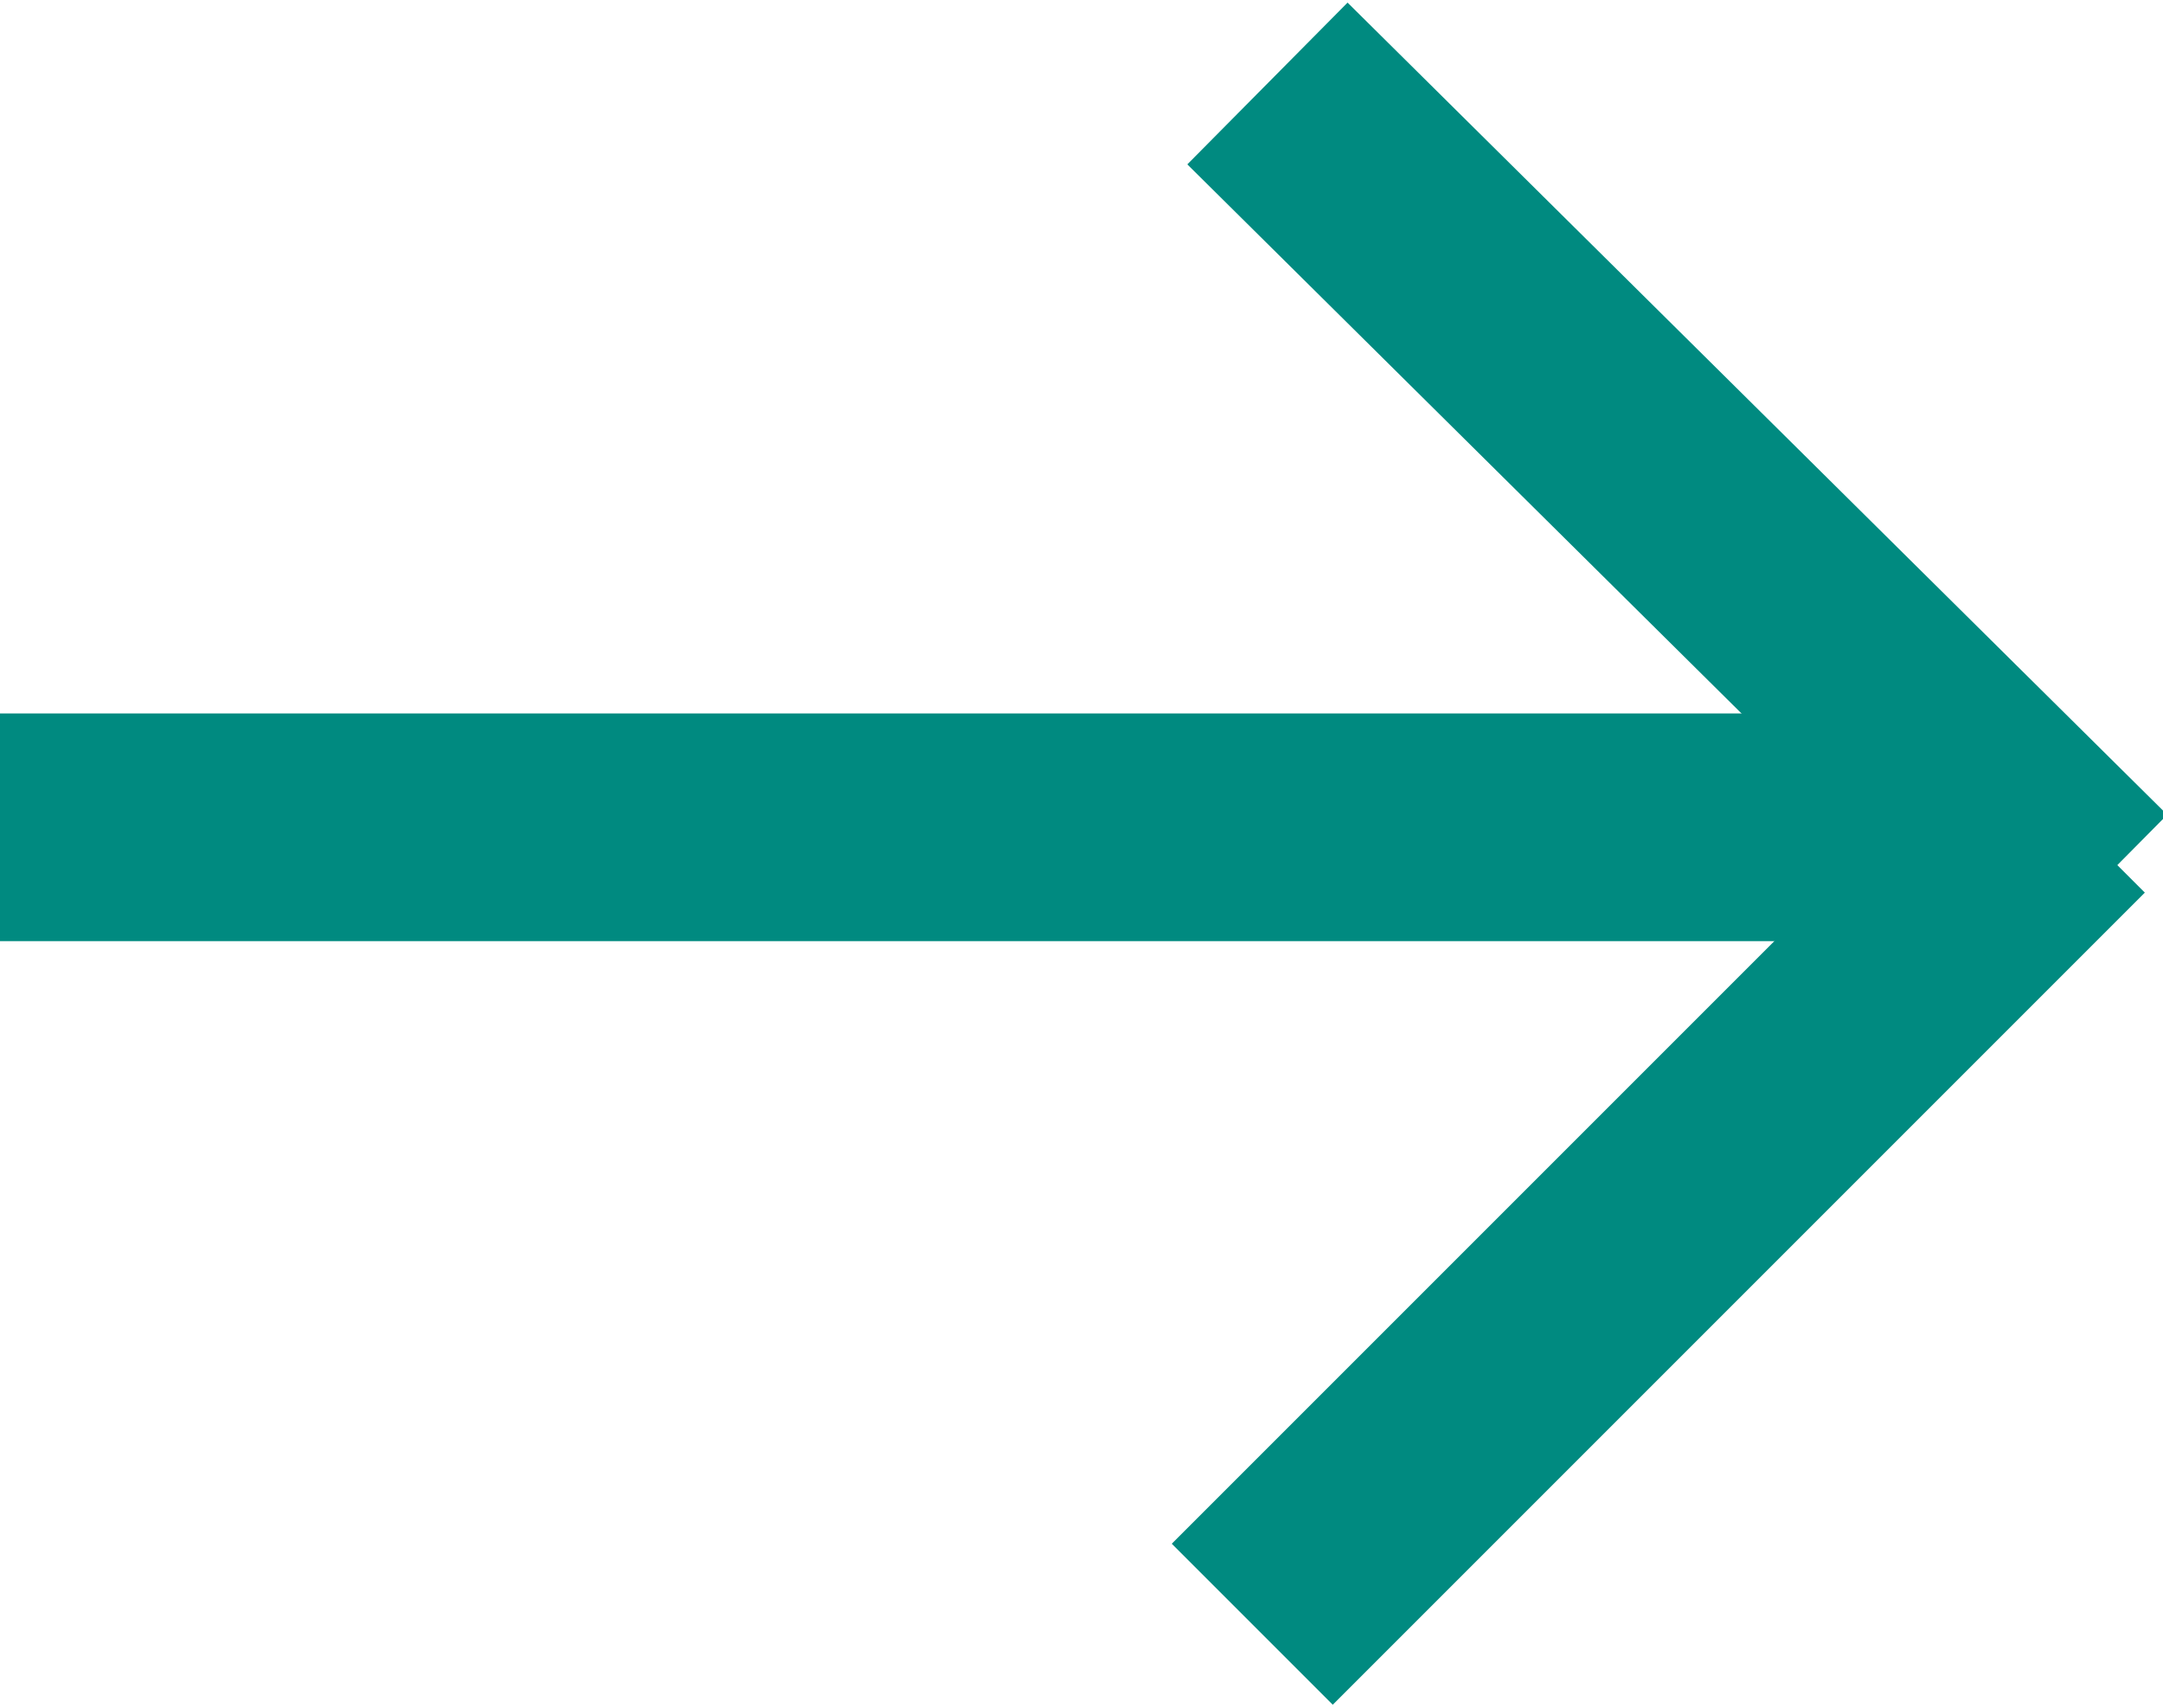 <?xml version="1.0" encoding="utf-8"?>
<!-- Generator: Adobe Illustrator 22.0.0, SVG Export Plug-In . SVG Version: 6.00 Build 0)  -->
<svg version="1.1" id="Layer_1" xmlns="http://www.w3.org/2000/svg" xmlns:xlink="http://www.w3.org/1999/xlink" x="0px" y="0px"
	 viewBox="0 0 28.5 22.5" style="enable-background:new 0 0 28.5 22.5;" xml:space="preserve">
<style type="text/css">
	.st0{fill:none;stroke:#008A80;stroke-width:3;stroke-miterlimit:10;}
</style>
<line class="st0" x1="27.2" y1="10.7" x2="16.5" y2="21.4"/>
<line class="st0" x1="27.5" y1="11.8" x2="16.7" y2="1.1"/>
<line class="st0" x1="25.2" y1="10.9" x2="0" y2="10.9"/>
</svg>
